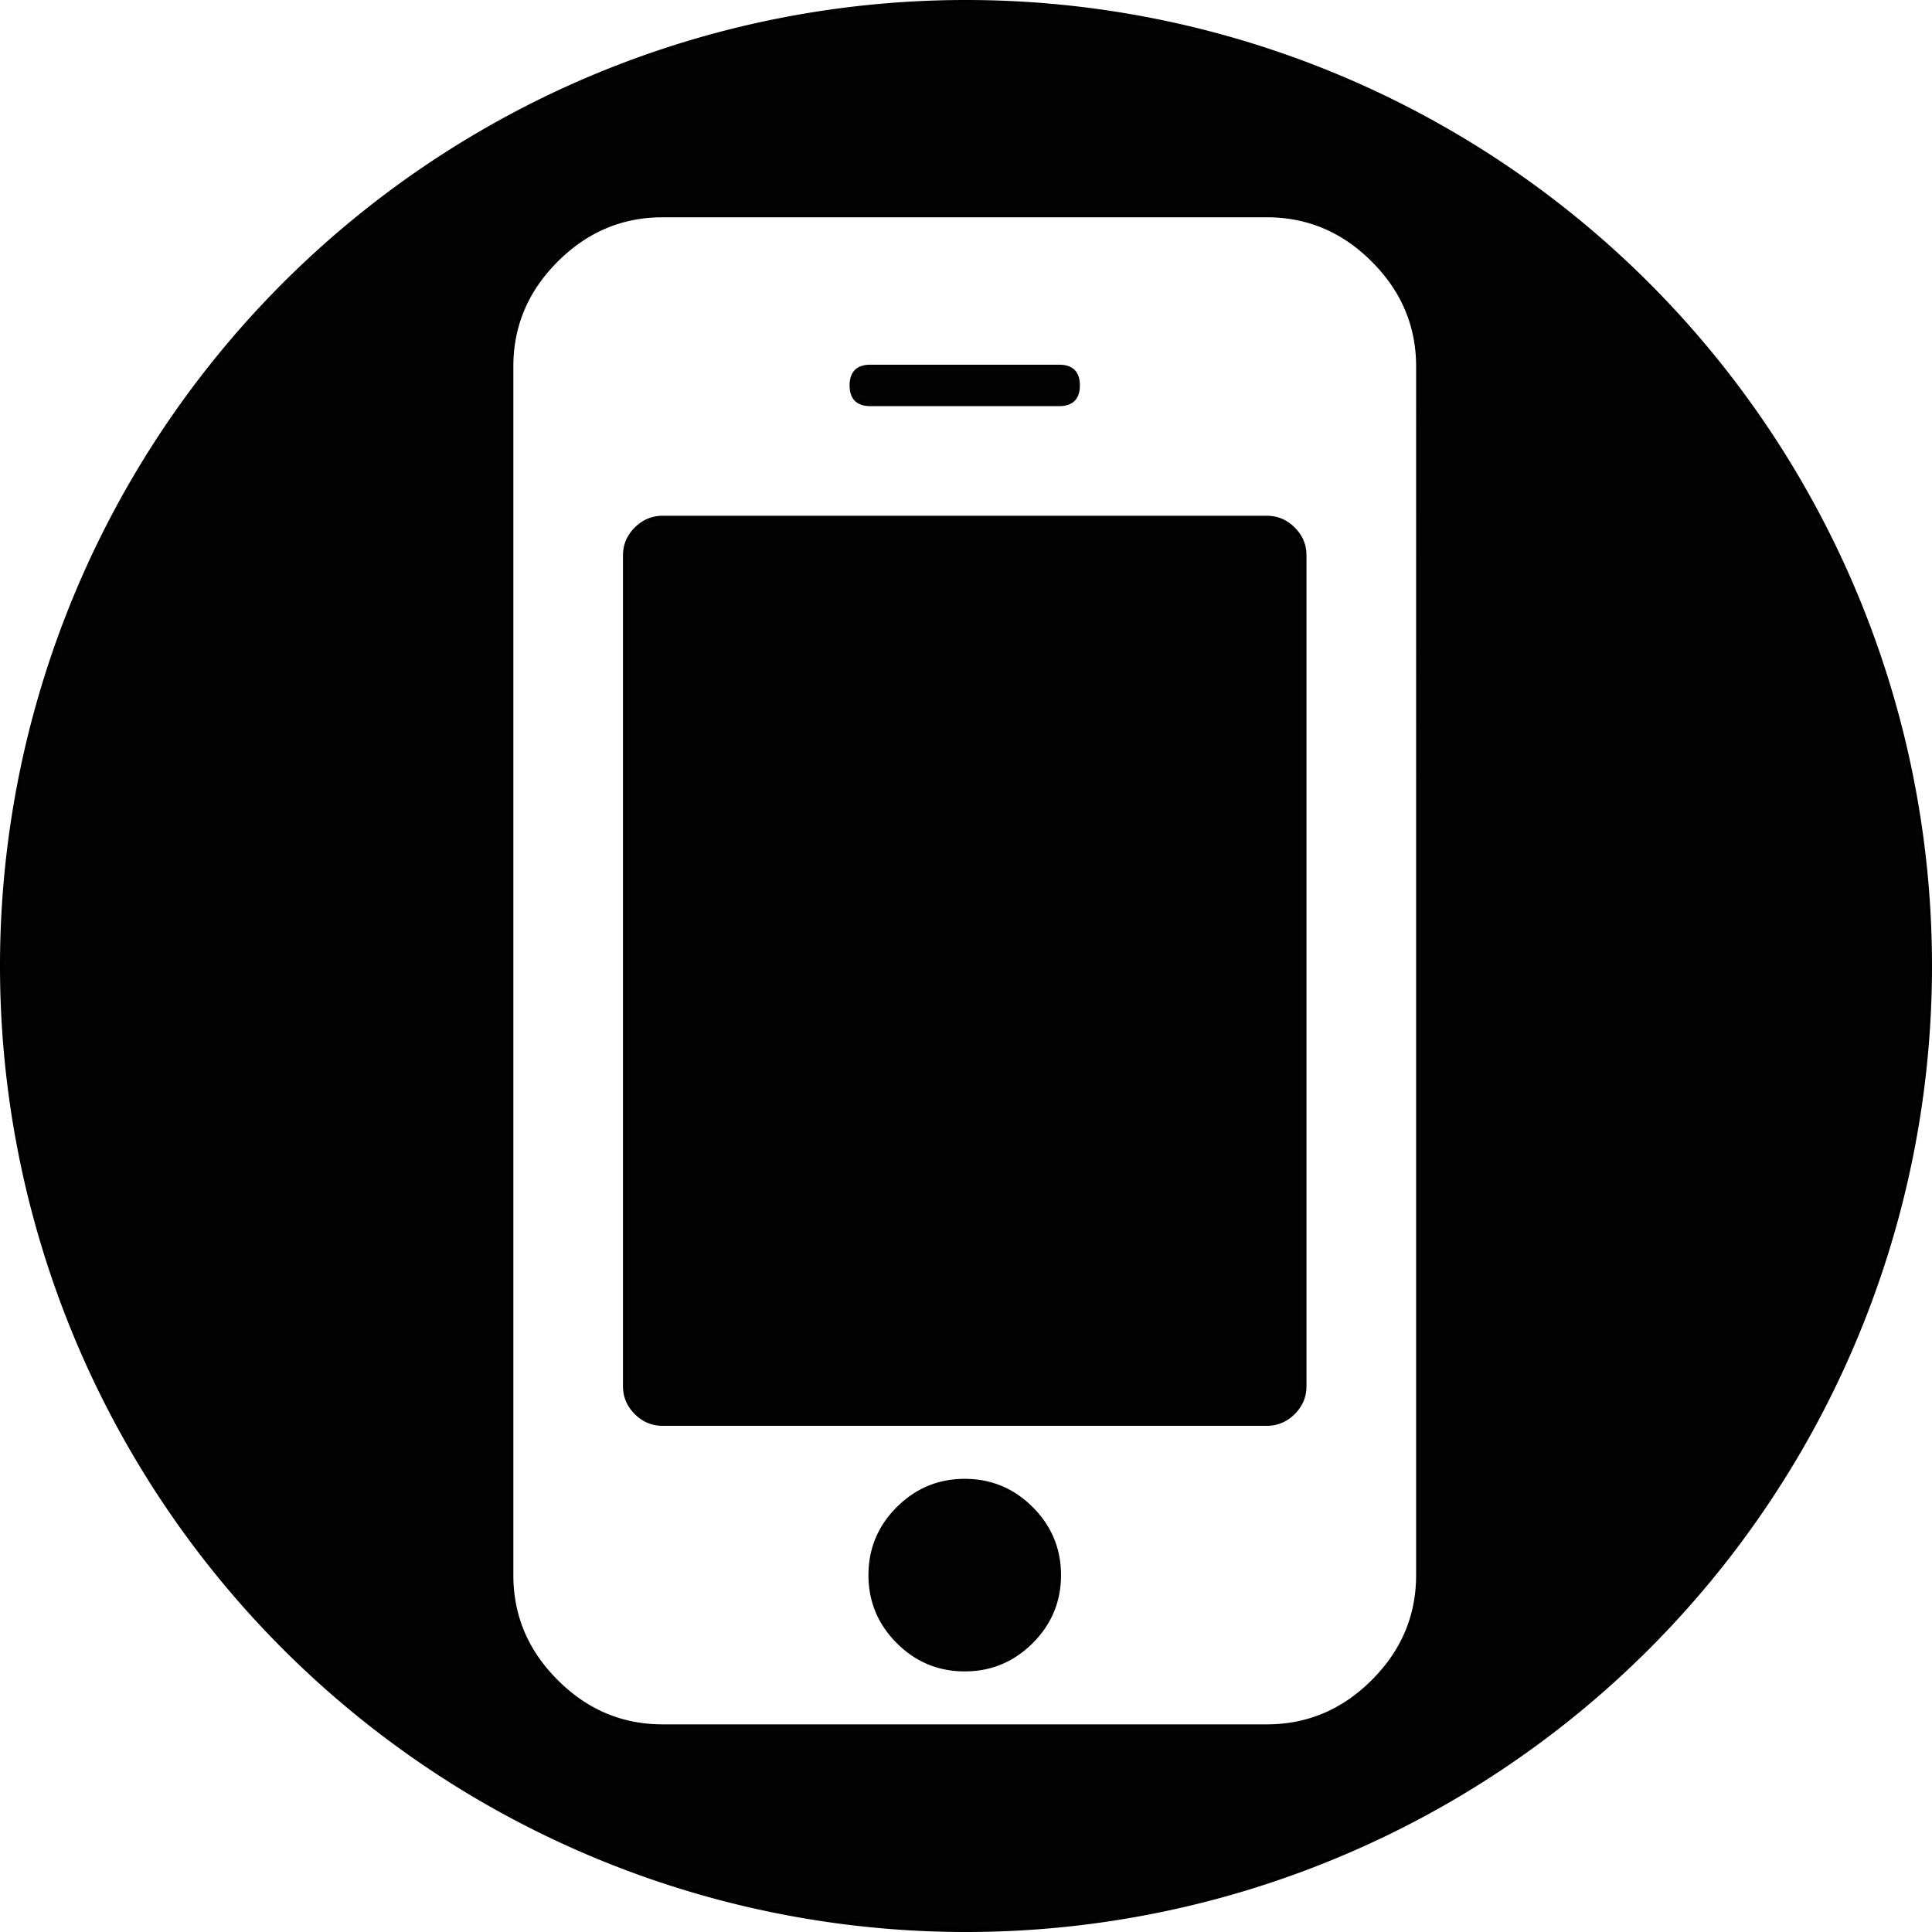 <?xml version="1.0" encoding="UTF-8" standalone="no"?>
<!-- Created with Inkscape (http://www.inkscape.org/) -->

<svg
   width="35.859mm"
   height="35.859mm"
   viewBox="0 0 35.859 35.859"
   version="1.1"
   id="svg1"
   xml:space="preserve"
   xmlns="http://www.w3.org/2000/svg"
   xmlns:svg="http://www.w3.org/2000/svg"><defs
     id="defs1" /><path
     id="path1"
     style="fill:#000000;fill-opacity:0.988;stroke:#000000;stroke-width:0.068"
     d="M 17.93,0.034 A 17.895,17.895 0 0 0 0.034,17.93 17.895,17.895 0 0 0 17.93,35.825 17.895,17.895 0 0 0 35.825,17.93 17.895,17.895 0 0 0 17.93,0.034 Z M 12.298,3.999 h 11.216 c 0.759,0 1.417,0.278 1.971,0.833 0.555,0.555 0.833,1.212 0.833,1.971 V 29.235 c 0,0.759 -0.278,1.417 -0.833,1.971 -0.555,0.555 -1.212,0.833 -1.971,0.833 H 12.298 c -0.759,0 -1.417,-0.278 -1.971,-0.833 C 9.771,30.651 9.494,29.994 9.494,29.235 V 6.803 c 0,-0.759 0.278,-1.417 0.833,-1.971 0.555,-0.555 1.212,-0.833 1.971,-0.833 z m 3.856,2.804 c -0.234,0 -0.351,0.117 -0.351,0.35 0,0.234 0.117,0.351 0.351,0.351 h 3.505 c 0.234,0 0.35,-0.117 0.35,-0.351 0,-0.234 -0.117,-0.35 -0.35,-0.35 z m -3.856,2.804 c -0.19,0 -0.354,0.07 -0.493,0.208 C 11.666,9.954 11.597,10.118 11.597,10.308 v 15.422 c 0,0.19 0.07,0.354 0.208,0.492 0.139,0.139 0.303,0.208 0.493,0.208 h 11.216 c 0.19,0 0.354,-0.07 0.493,-0.208 0.139,-0.139 0.208,-0.303 0.208,-0.492 V 10.308 c 0,-0.19 -0.069,-0.354 -0.208,-0.493 -0.139,-0.139 -0.303,-0.208 -0.493,-0.208 z m 5.608,17.875 c -0.482,0 -0.894,0.172 -1.238,0.515 -0.343,0.343 -0.515,0.756 -0.515,1.238 0,0.482 0.172,0.894 0.515,1.238 0.343,0.343 0.756,0.515 1.238,0.515 0.482,0 0.894,-0.172 1.238,-0.515 0.343,-0.343 0.515,-0.756 0.515,-1.238 0,-0.482 -0.172,-0.894 -0.515,-1.238 -0.343,-0.343 -0.756,-0.515 -1.238,-0.515 z" /></svg>
